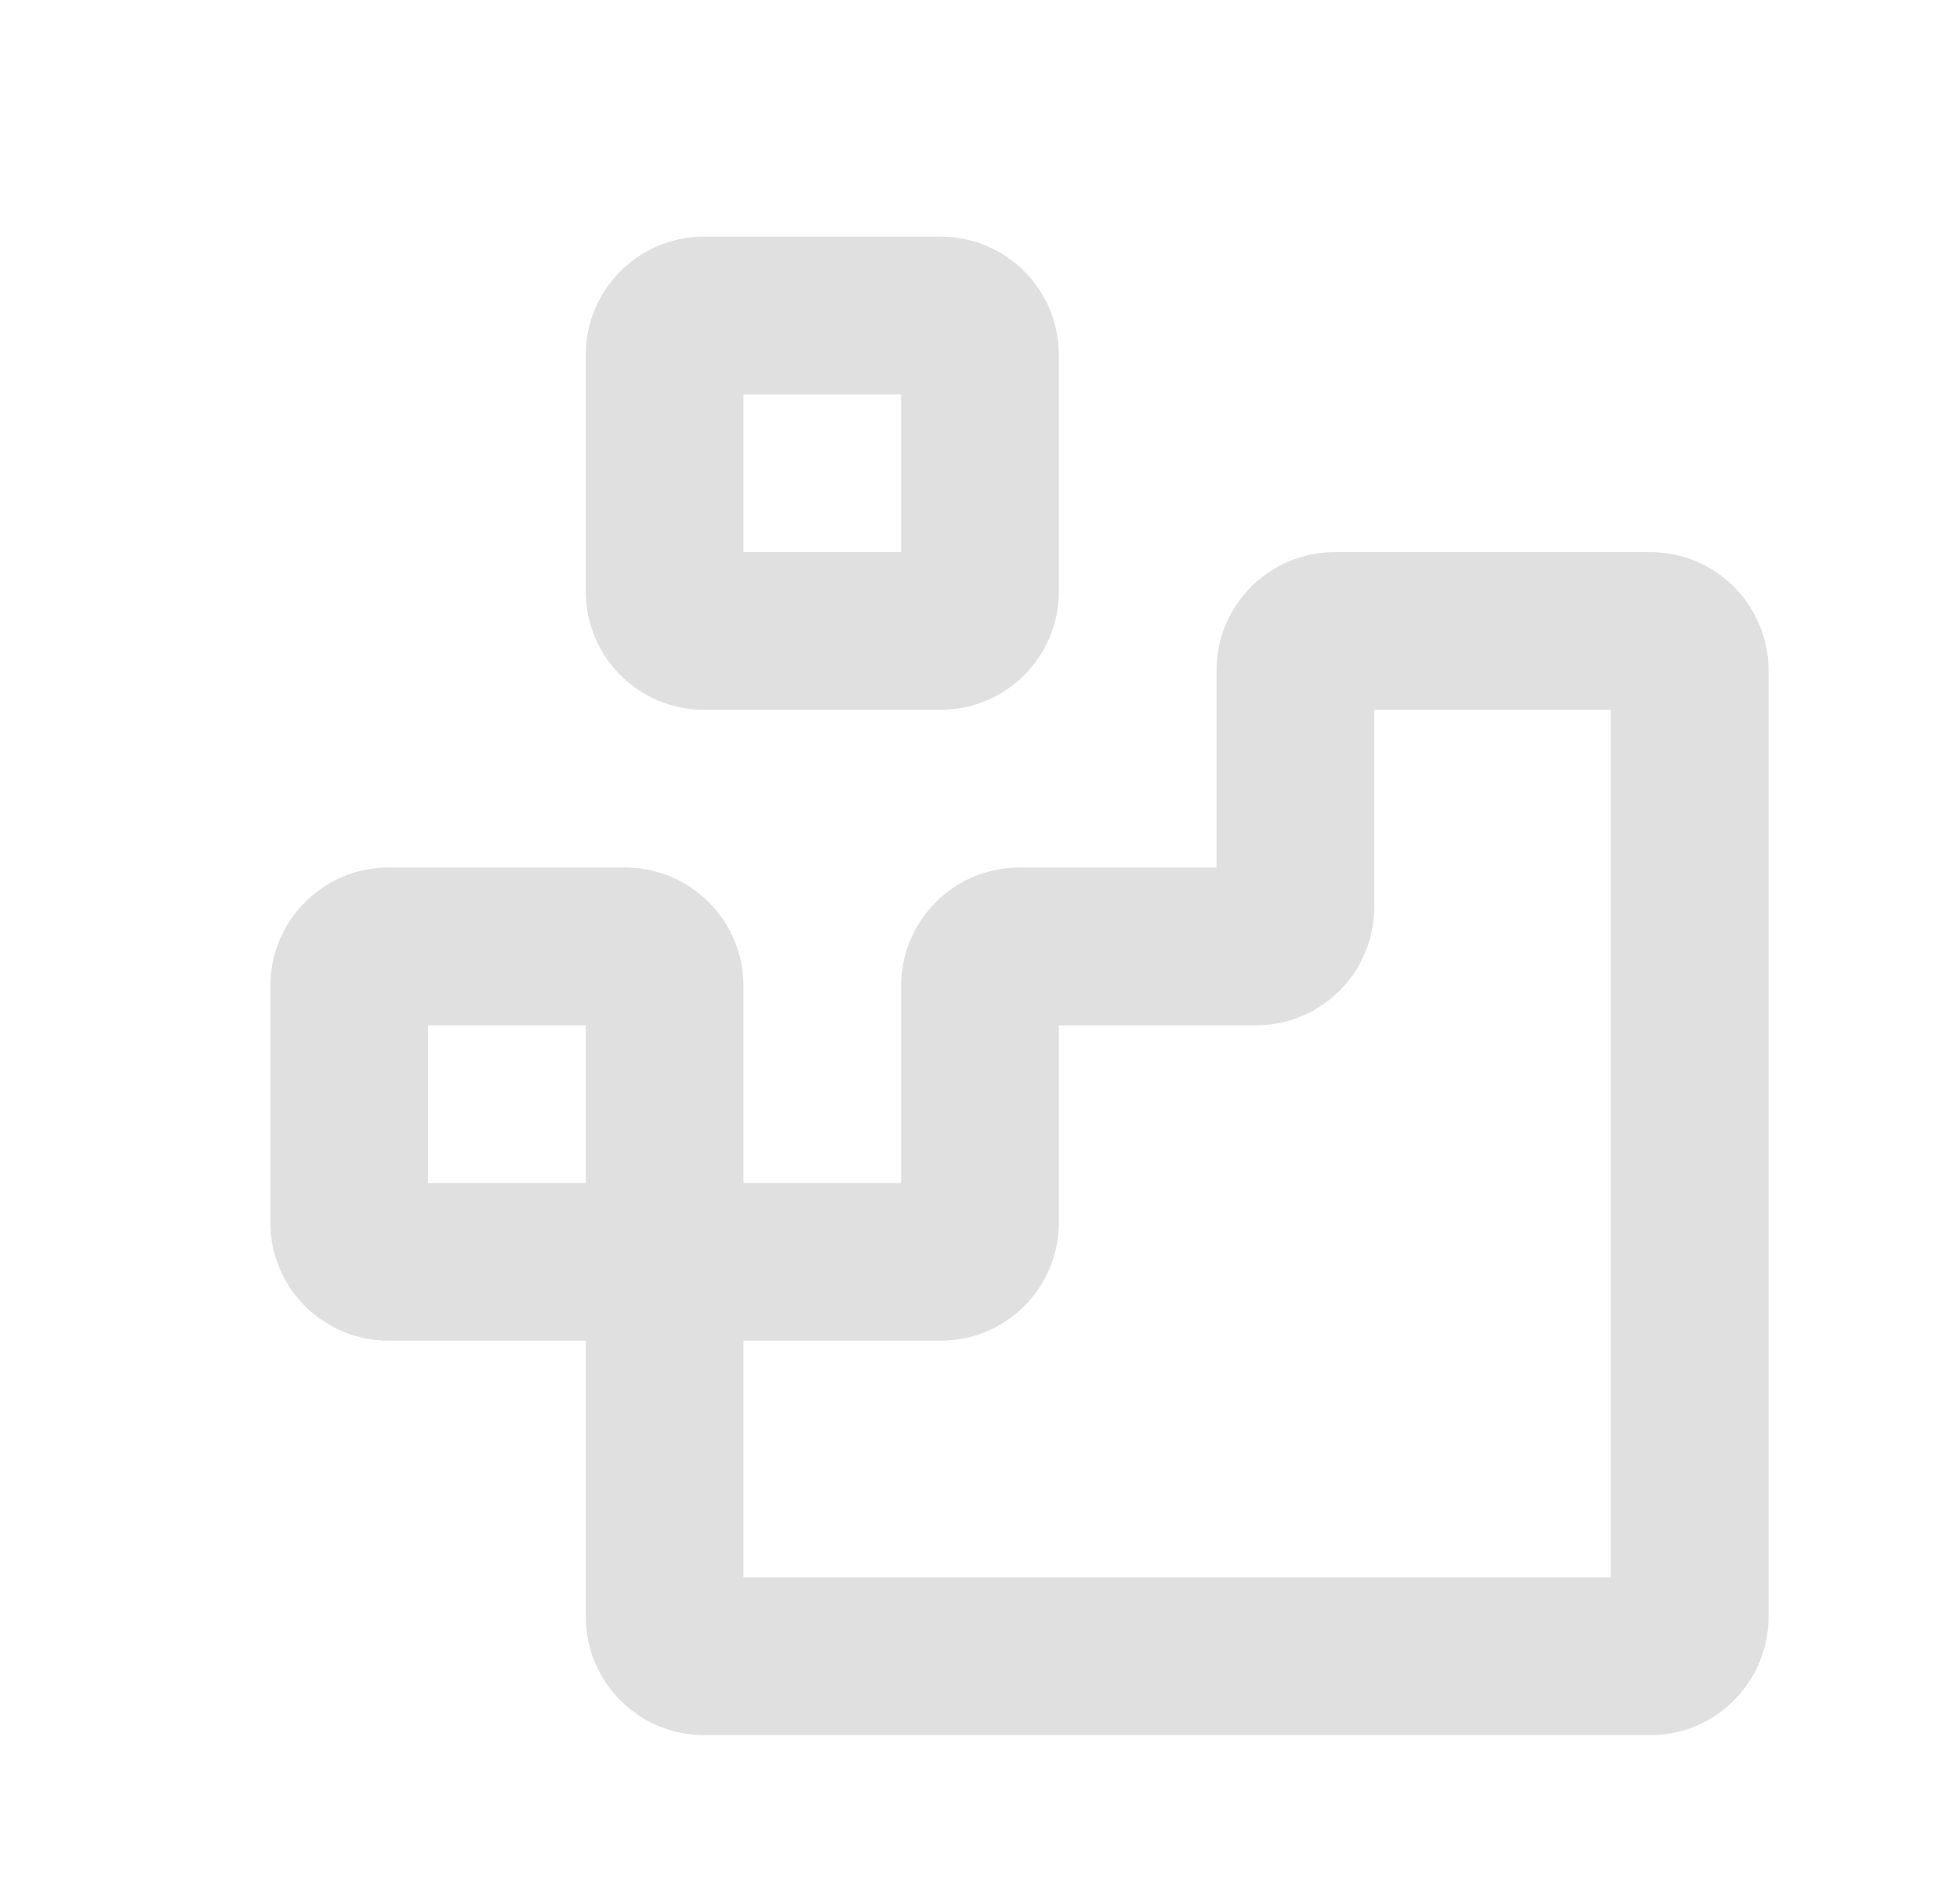 <svg width="29" height="28" viewBox="0 0 29 28" fill="none" xmlns="http://www.w3.org/2000/svg">
<g id="deconstruct">
<path id="Icon (Stroke)" fill-rule="evenodd" clip-rule="evenodd" d="M8.667 5.25C8.667 4.284 9.45 3.5 10.417 3.5H13.917C14.883 3.5 15.667 4.284 15.667 5.25V8.75C15.667 9.716 14.883 10.5 13.917 10.5H10.417C9.45 10.5 8.667 9.716 8.667 8.75V5.25ZM11 5.833V8.167H13.333V5.833H11ZM20.333 10.5V13.417C20.333 14.383 19.55 15.167 18.583 15.167H15.667V18.083C15.667 19.05 14.883 19.833 13.917 19.833H11V23.333H23.833V10.5H20.333ZM8.667 19.833V23.917C8.667 24.883 9.45 25.667 10.417 25.667H24.417C25.383 25.667 26.167 24.883 26.167 23.917V9.917C26.167 8.95 25.383 8.167 24.417 8.167H19.75C18.784 8.167 18 8.95 18 9.917V12.833H15.083C14.117 12.833 13.333 13.617 13.333 14.583V17.5H11V14.583C11 13.617 10.216 12.833 9.25 12.833H5.75C4.784 12.833 4 13.617 4 14.583V18.083C4 19.05 4.784 19.833 5.75 19.833H8.667ZM8.667 17.5V15.167H6.333V17.5H8.667Z" fill="#E0E0E0"/>
</g>
</svg>
